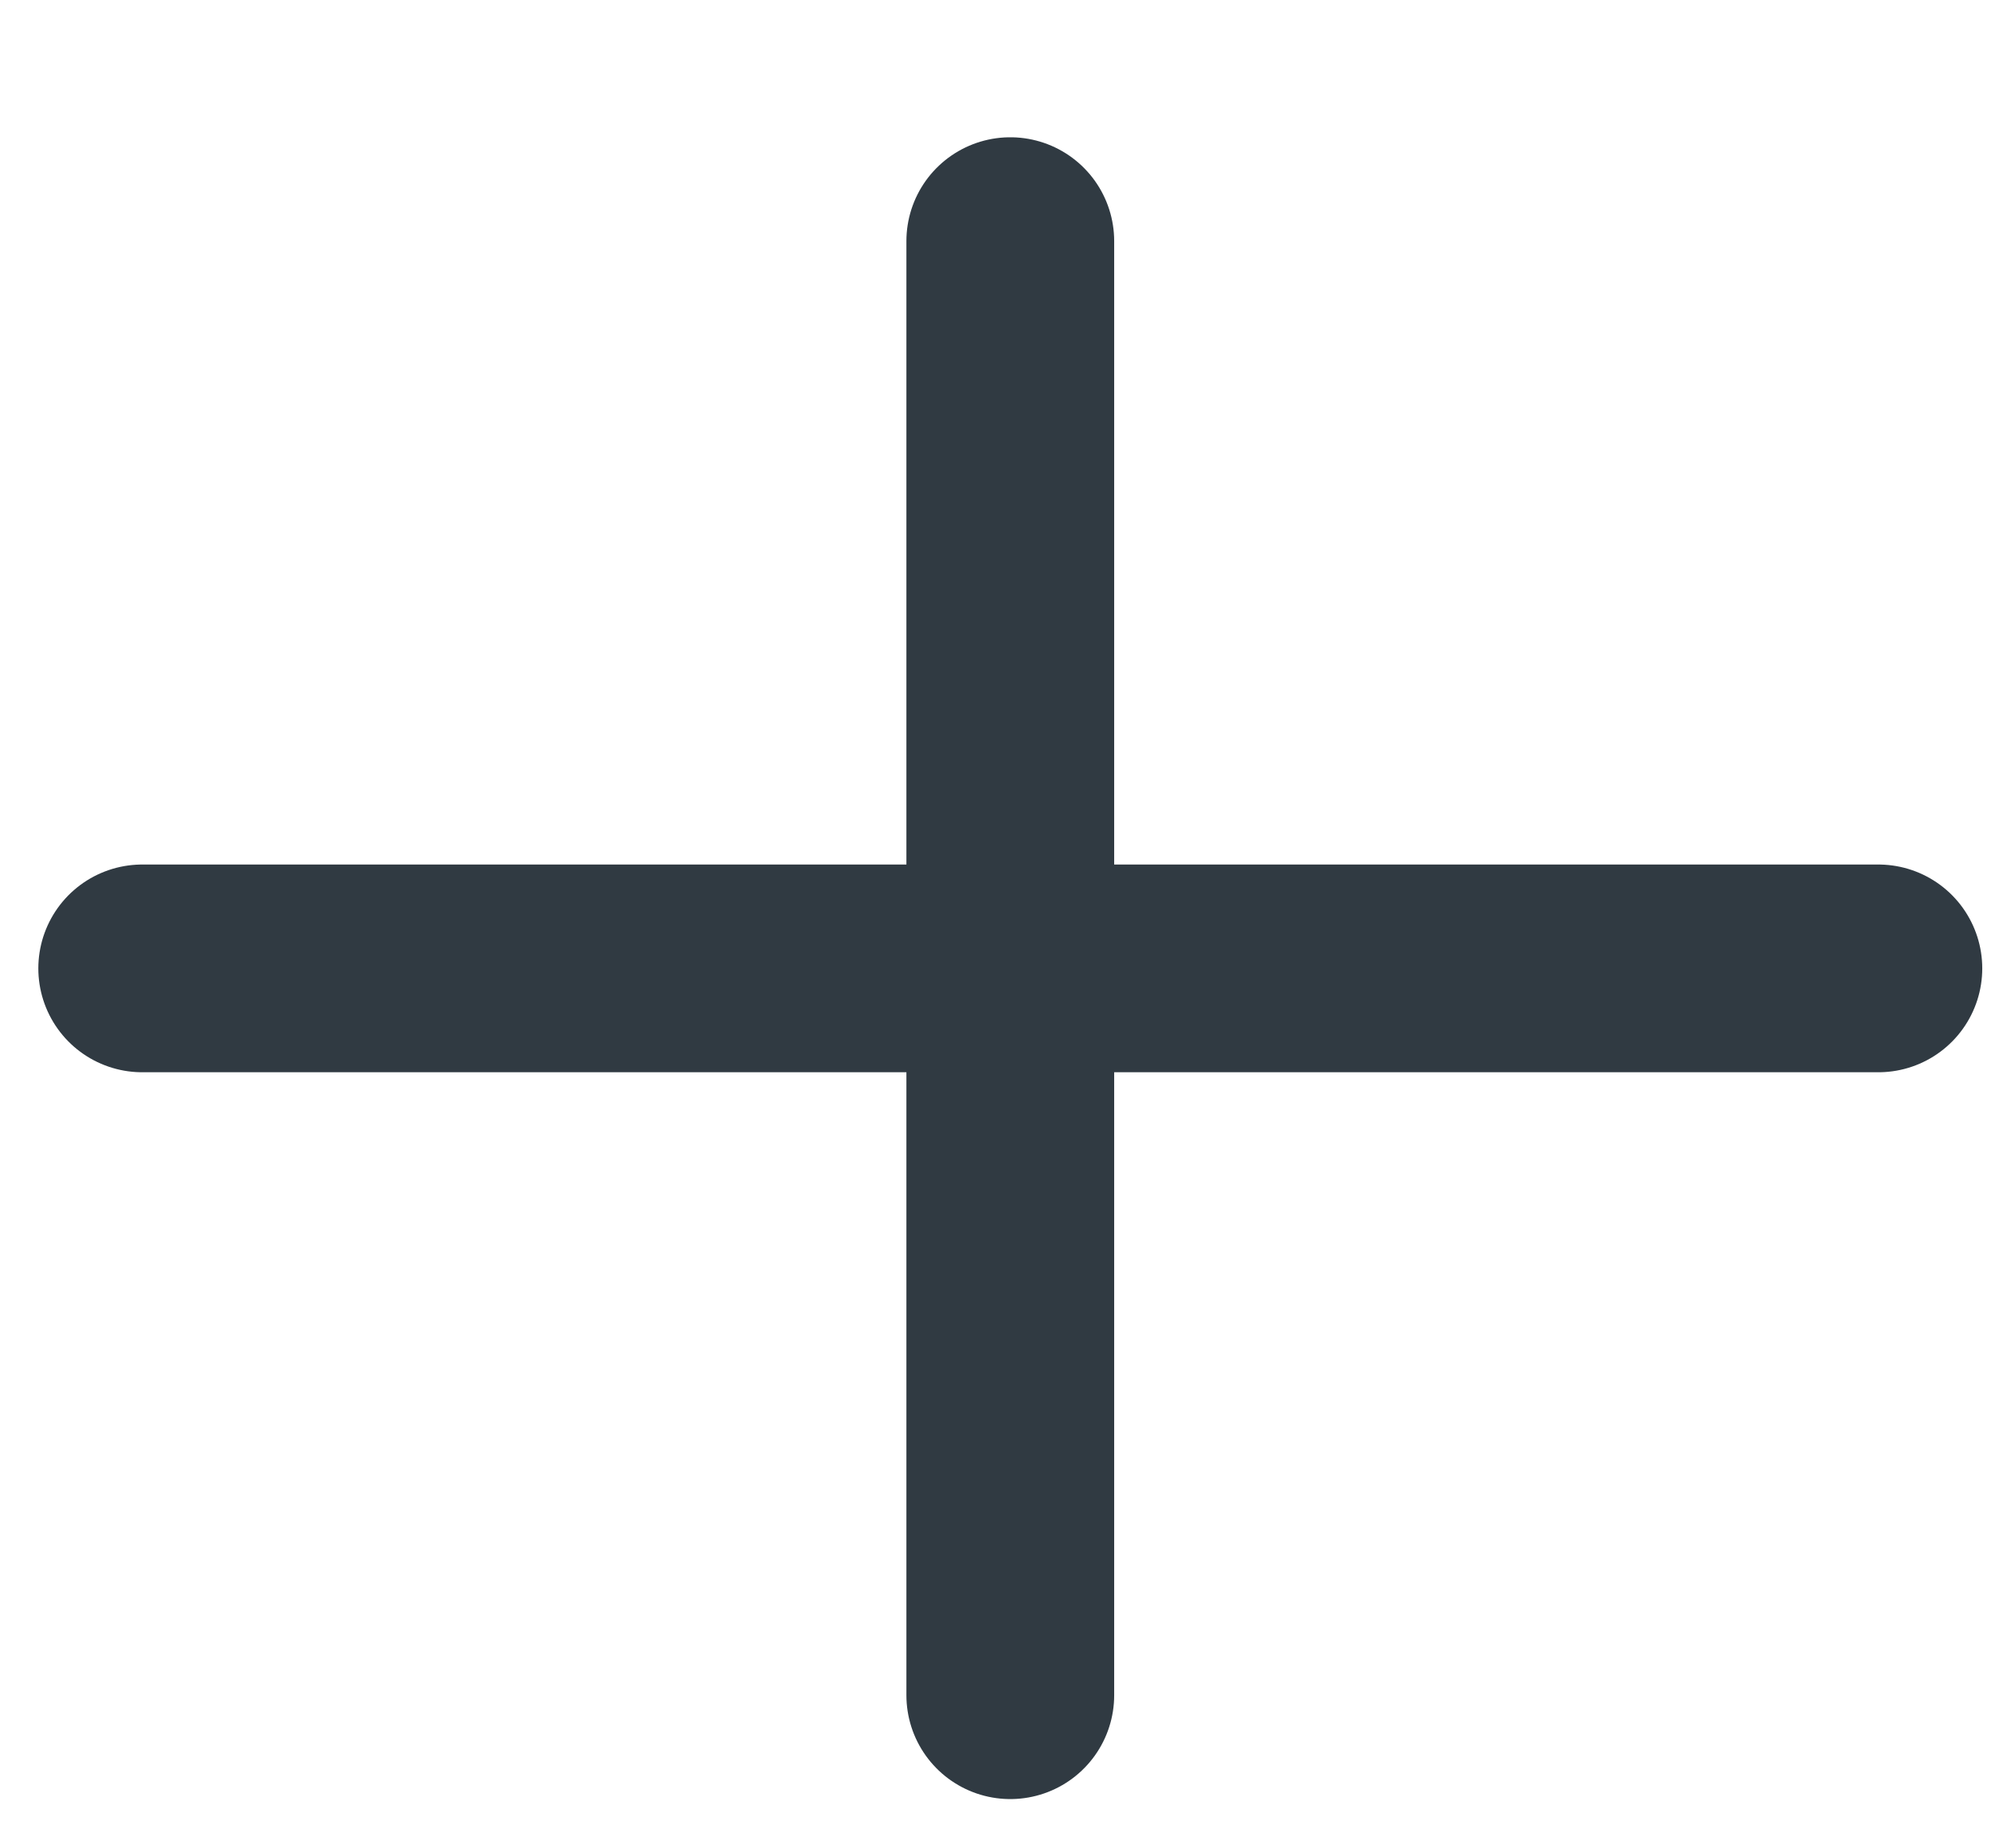 <svg width="14" height="13" viewBox="0 0 14 13" fill="none" xmlns="http://www.w3.org/2000/svg">
<path d="M7.104 1.696V11.923" stroke="#303A42" stroke-width="1.461" stroke-linecap="round" stroke-linejoin="round"/>
<path d="M1 6.811C1 6.811 8.441 6.811 13.208 6.811" stroke="#303A42" stroke-width="1.461" stroke-linecap="round" stroke-linejoin="round"/>
</svg>
